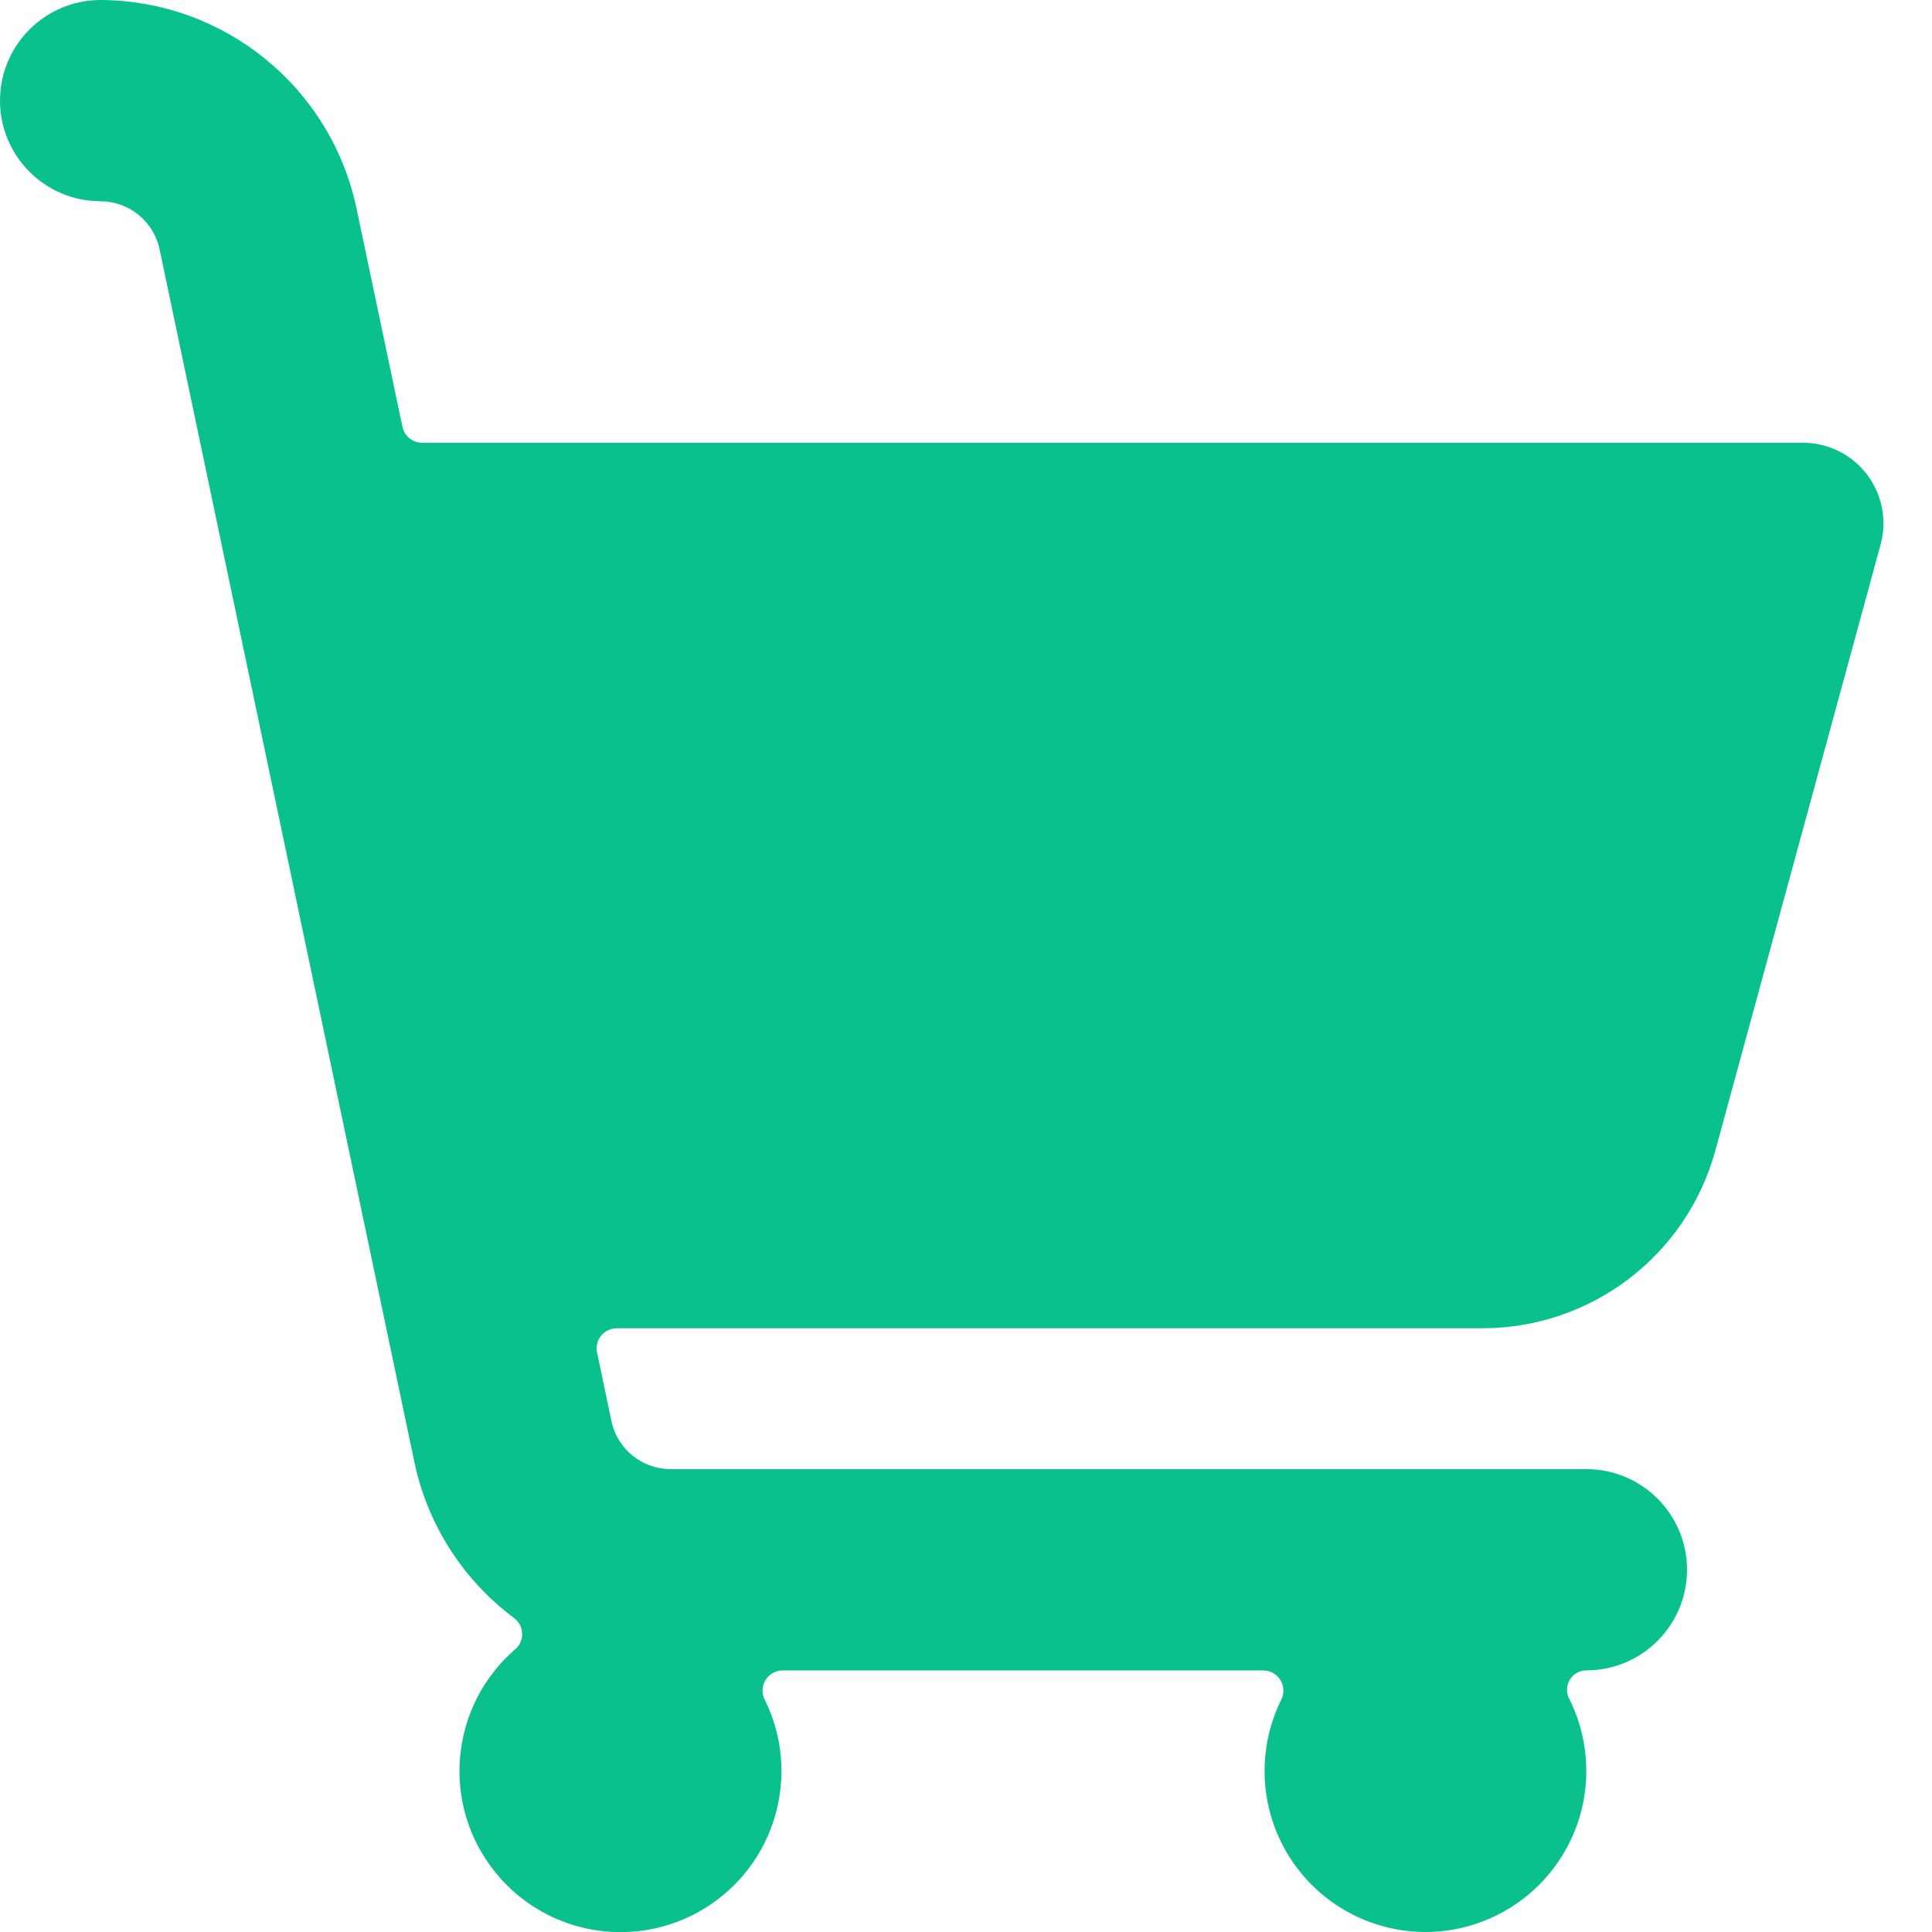 <?xml version="1.0" encoding="UTF-8"?>
<svg width="24px" height="24px" viewBox="0 0 24 24" version="1.1" xmlns="http://www.w3.org/2000/svg" xmlns:xlink="http://www.w3.org/1999/xlink">
    <!-- Generator: Sketch 52.5 (67469) - http://www.bohemiancoding.com/sketch -->
    <title>shop</title>
    <desc>Created with Sketch.</desc>
    <g id="Page-1" stroke="none" stroke-width="1" fill="none" fill-rule="evenodd">
        <g id="shop" fill="#0AC18E">
            <path d="M23.362,6.763 C23.444,6.463 23.381,6.141 23.192,5.894 C23.004,5.646 22.71,5.501 22.399,5.5 L5.246,5.5 C5.126,5.501 5.023,5.417 4.999,5.3 L4.427,2.58 C4.106,1.08 2.784,0.007 1.25,0 C0.56,1.50462608e-16 5.55111512e-17,0.56 0,1.25 C-5.55111512e-17,1.94 0.56,2.5 1.25,2.5 C1.605,2.502 1.911,2.752 1.983,3.1 L5.149,18.169 C5.313,18.942 5.753,19.628 6.386,20.1 C6.447,20.145 6.484,20.216 6.486,20.291 C6.489,20.367 6.457,20.44 6.399,20.489 C5.613,21.169 5.479,22.338 6.091,23.178 C6.702,24.019 7.856,24.251 8.744,23.712 C9.633,23.173 9.961,22.043 9.499,21.112 C9.46,21.035 9.464,20.943 9.51,20.869 C9.556,20.796 9.636,20.751 9.723,20.751 L15.693,20.751 C15.779,20.751 15.86,20.796 15.905,20.869 C15.951,20.943 15.955,21.035 15.917,21.112 C15.61,21.732 15.645,22.466 16.009,23.054 C16.373,23.641 17.015,23.999 17.707,24 C18.401,24 19.045,23.639 19.409,23.048 C19.773,22.457 19.804,21.72 19.492,21.1 C19.454,21.025 19.458,20.936 19.502,20.865 C19.545,20.793 19.623,20.75 19.707,20.75 C20.397,20.75 20.957,20.19 20.957,19.5 C20.957,18.81 20.397,18.25 19.707,18.25 L8.33,18.25 C7.976,18.249 7.67,18.001 7.596,17.655 L7.417,16.8 C7.402,16.726 7.421,16.65 7.468,16.592 C7.516,16.534 7.587,16.5 7.662,16.5 L18.416,16.5 C19.769,16.5 20.954,15.594 21.31,14.289 L23.362,6.763 Z" id="Path"></path>
        </g>
    </g>
</svg>